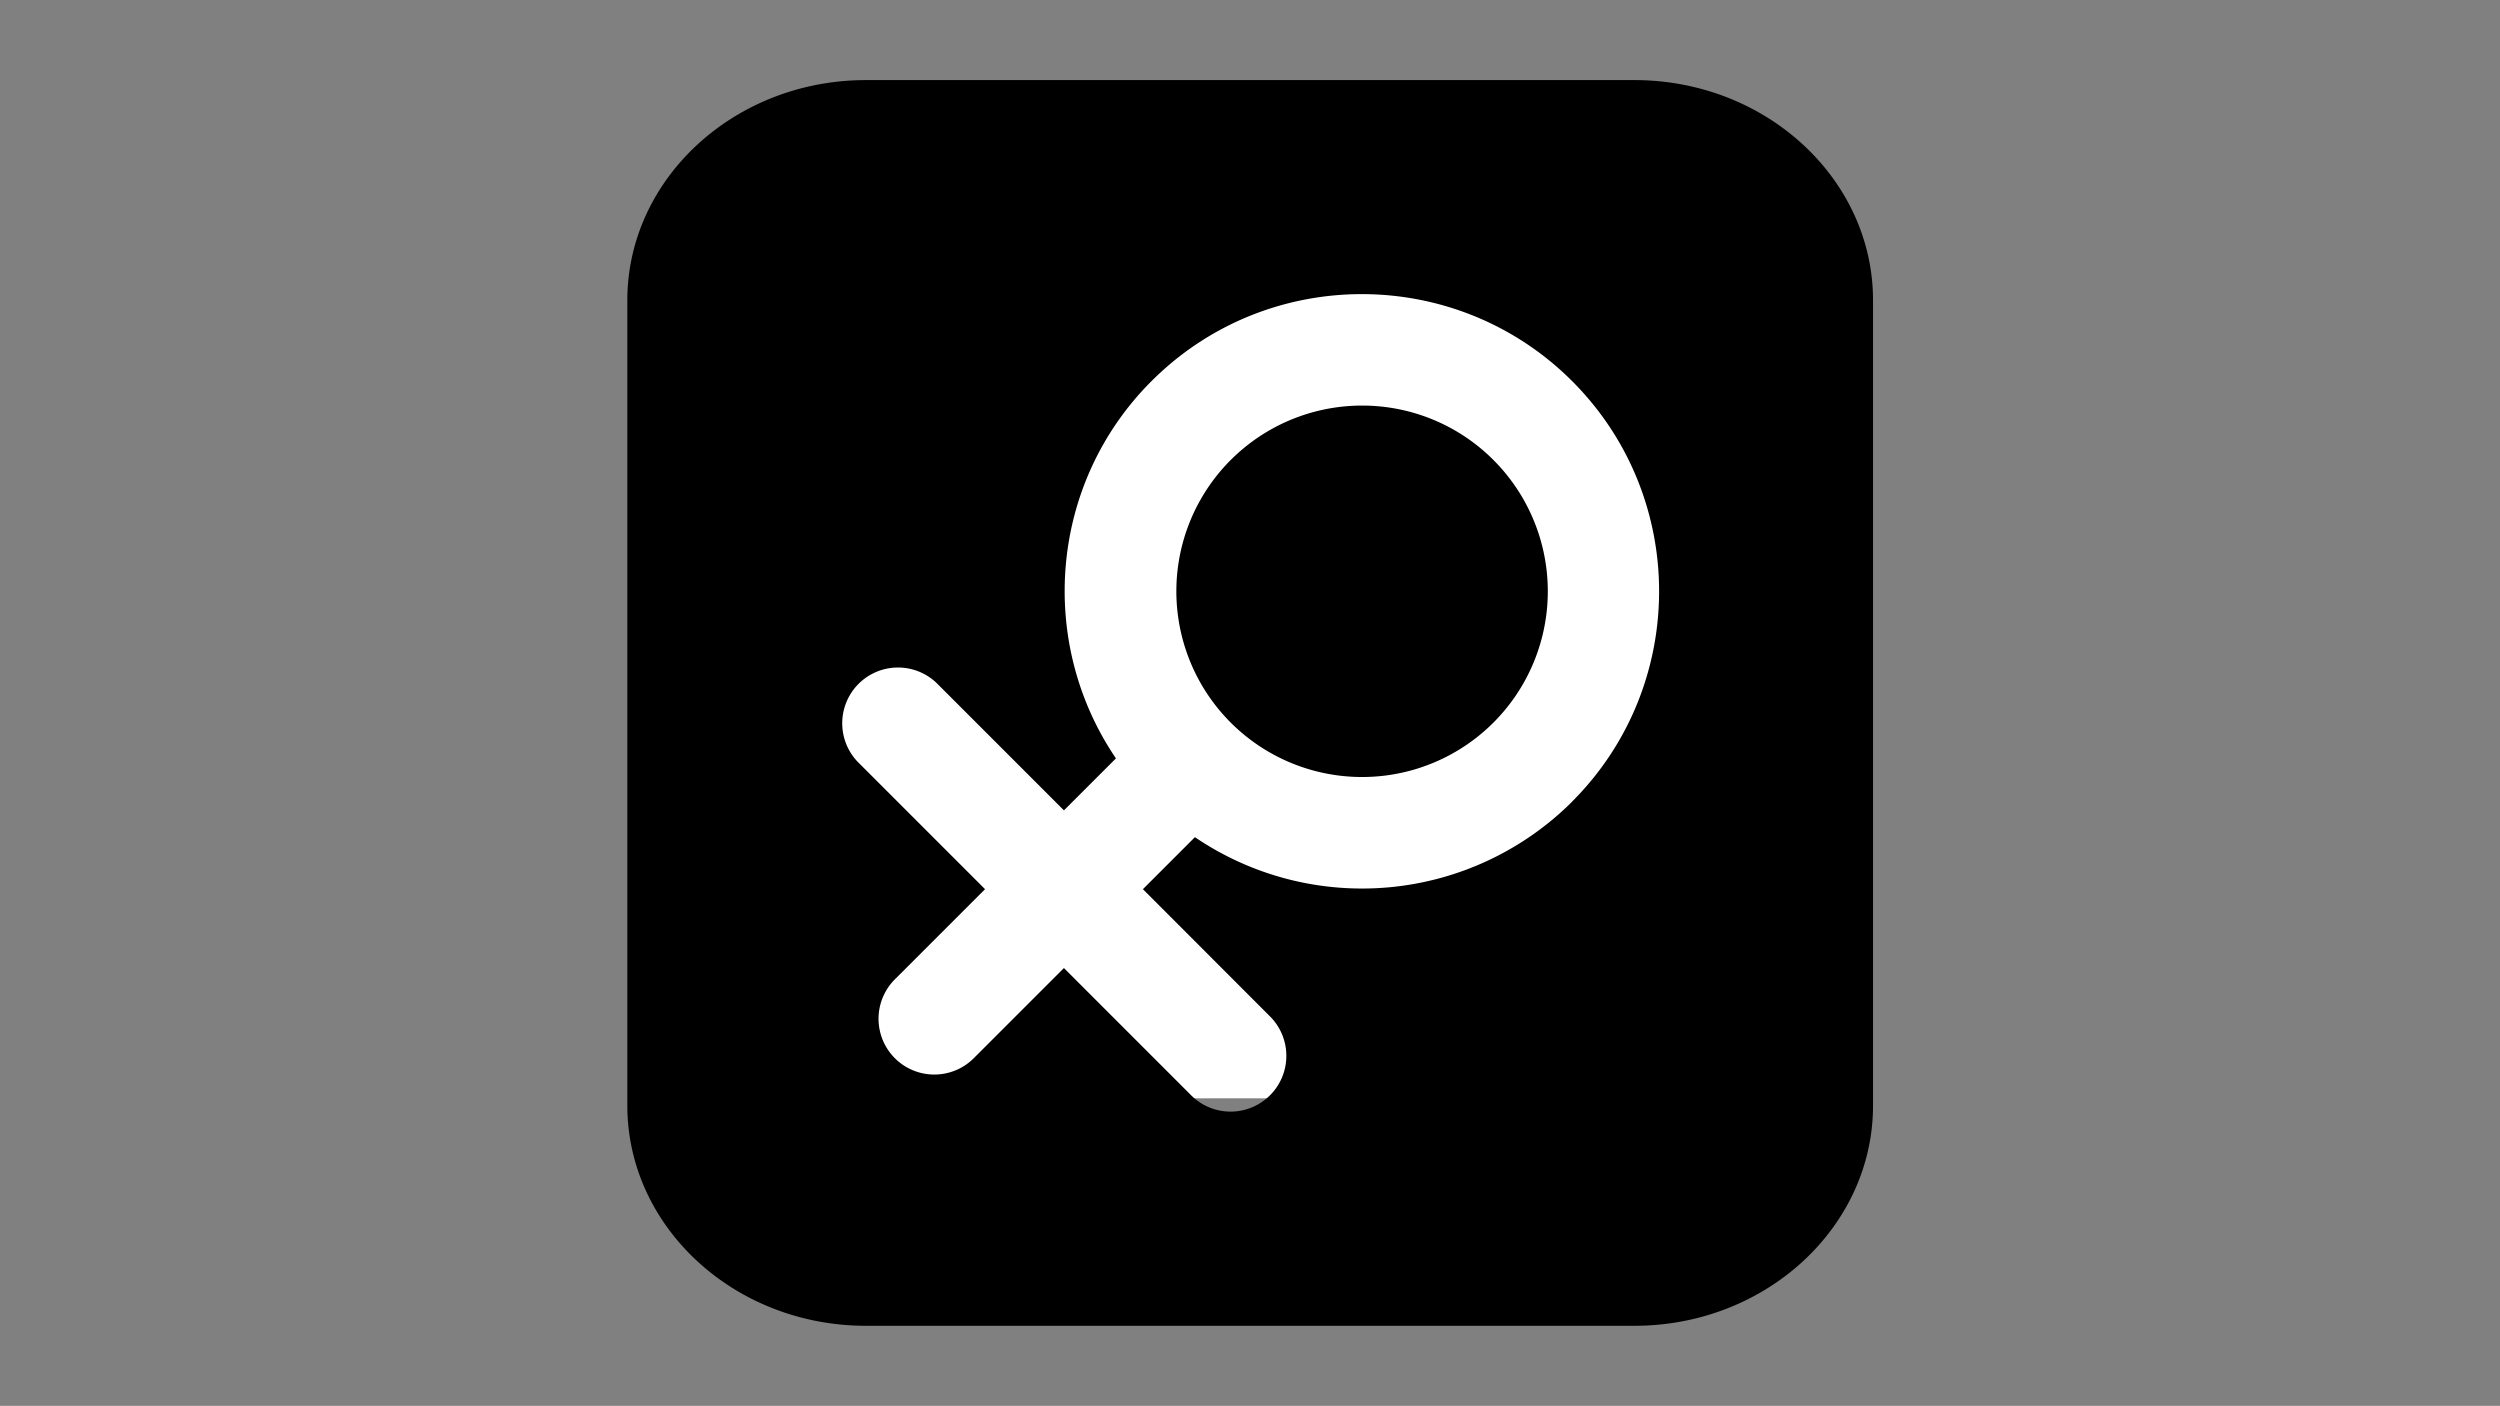 <?xml version="1.0" standalone="no"?>
<!DOCTYPE svg PUBLIC "-//W3C//DTD SVG 1.1//EN" "http://www.w3.org/Graphics/SVG/1.1/DTD/svg11.dtd">
<svg class="icon" width="200px" height="112.47px" viewBox="0 0 1821 1024" version="1.1"
  xmlns="http://www.w3.org/2000/svg">
  <rect x="0" y="0" width="1821" height="1024" fill="#808080" stroke="none"/>
  <rect x="550px" y="100px" width="700px" height="700px" fill="#FFFFFF" />
  <path d="M992 295.4a135.28 135.28 0 1 0 95.733 39.56 135 135 0 0 0-95.733-39.56z"
    />
  <path
    d="M1190.533 58.32H630.733c-95.813 0-173.787 72-173.787 160.467v586.427c0 88.48 77.973 160.467 173.787 160.467H1190.533c95.84 0 173.787-72 173.787-160.467V218.787c0-88.48-77.947-160.467-173.787-160.467z m-45.333 525.533a216.72 216.72 0 0 1-274.827 25.92l-37.88 37.88 92.84 92.933a40.627 40.627 0 0 1-57.453 57.453l-92.92-92.933-65.933 65.933a40.627 40.627 0 0 1-57.453-57.453l65.933-65.933-92.92-92.92a40.627 40.627 0 0 1 57.467-57.4l92.92 92.92 37.88-37.867c-57.267-84.267-48.707-200.2 25.92-274.813 84.493-84.467 221.867-84.467 306.36 0s84.453 221.813 0 306.28z"
    />
</svg>